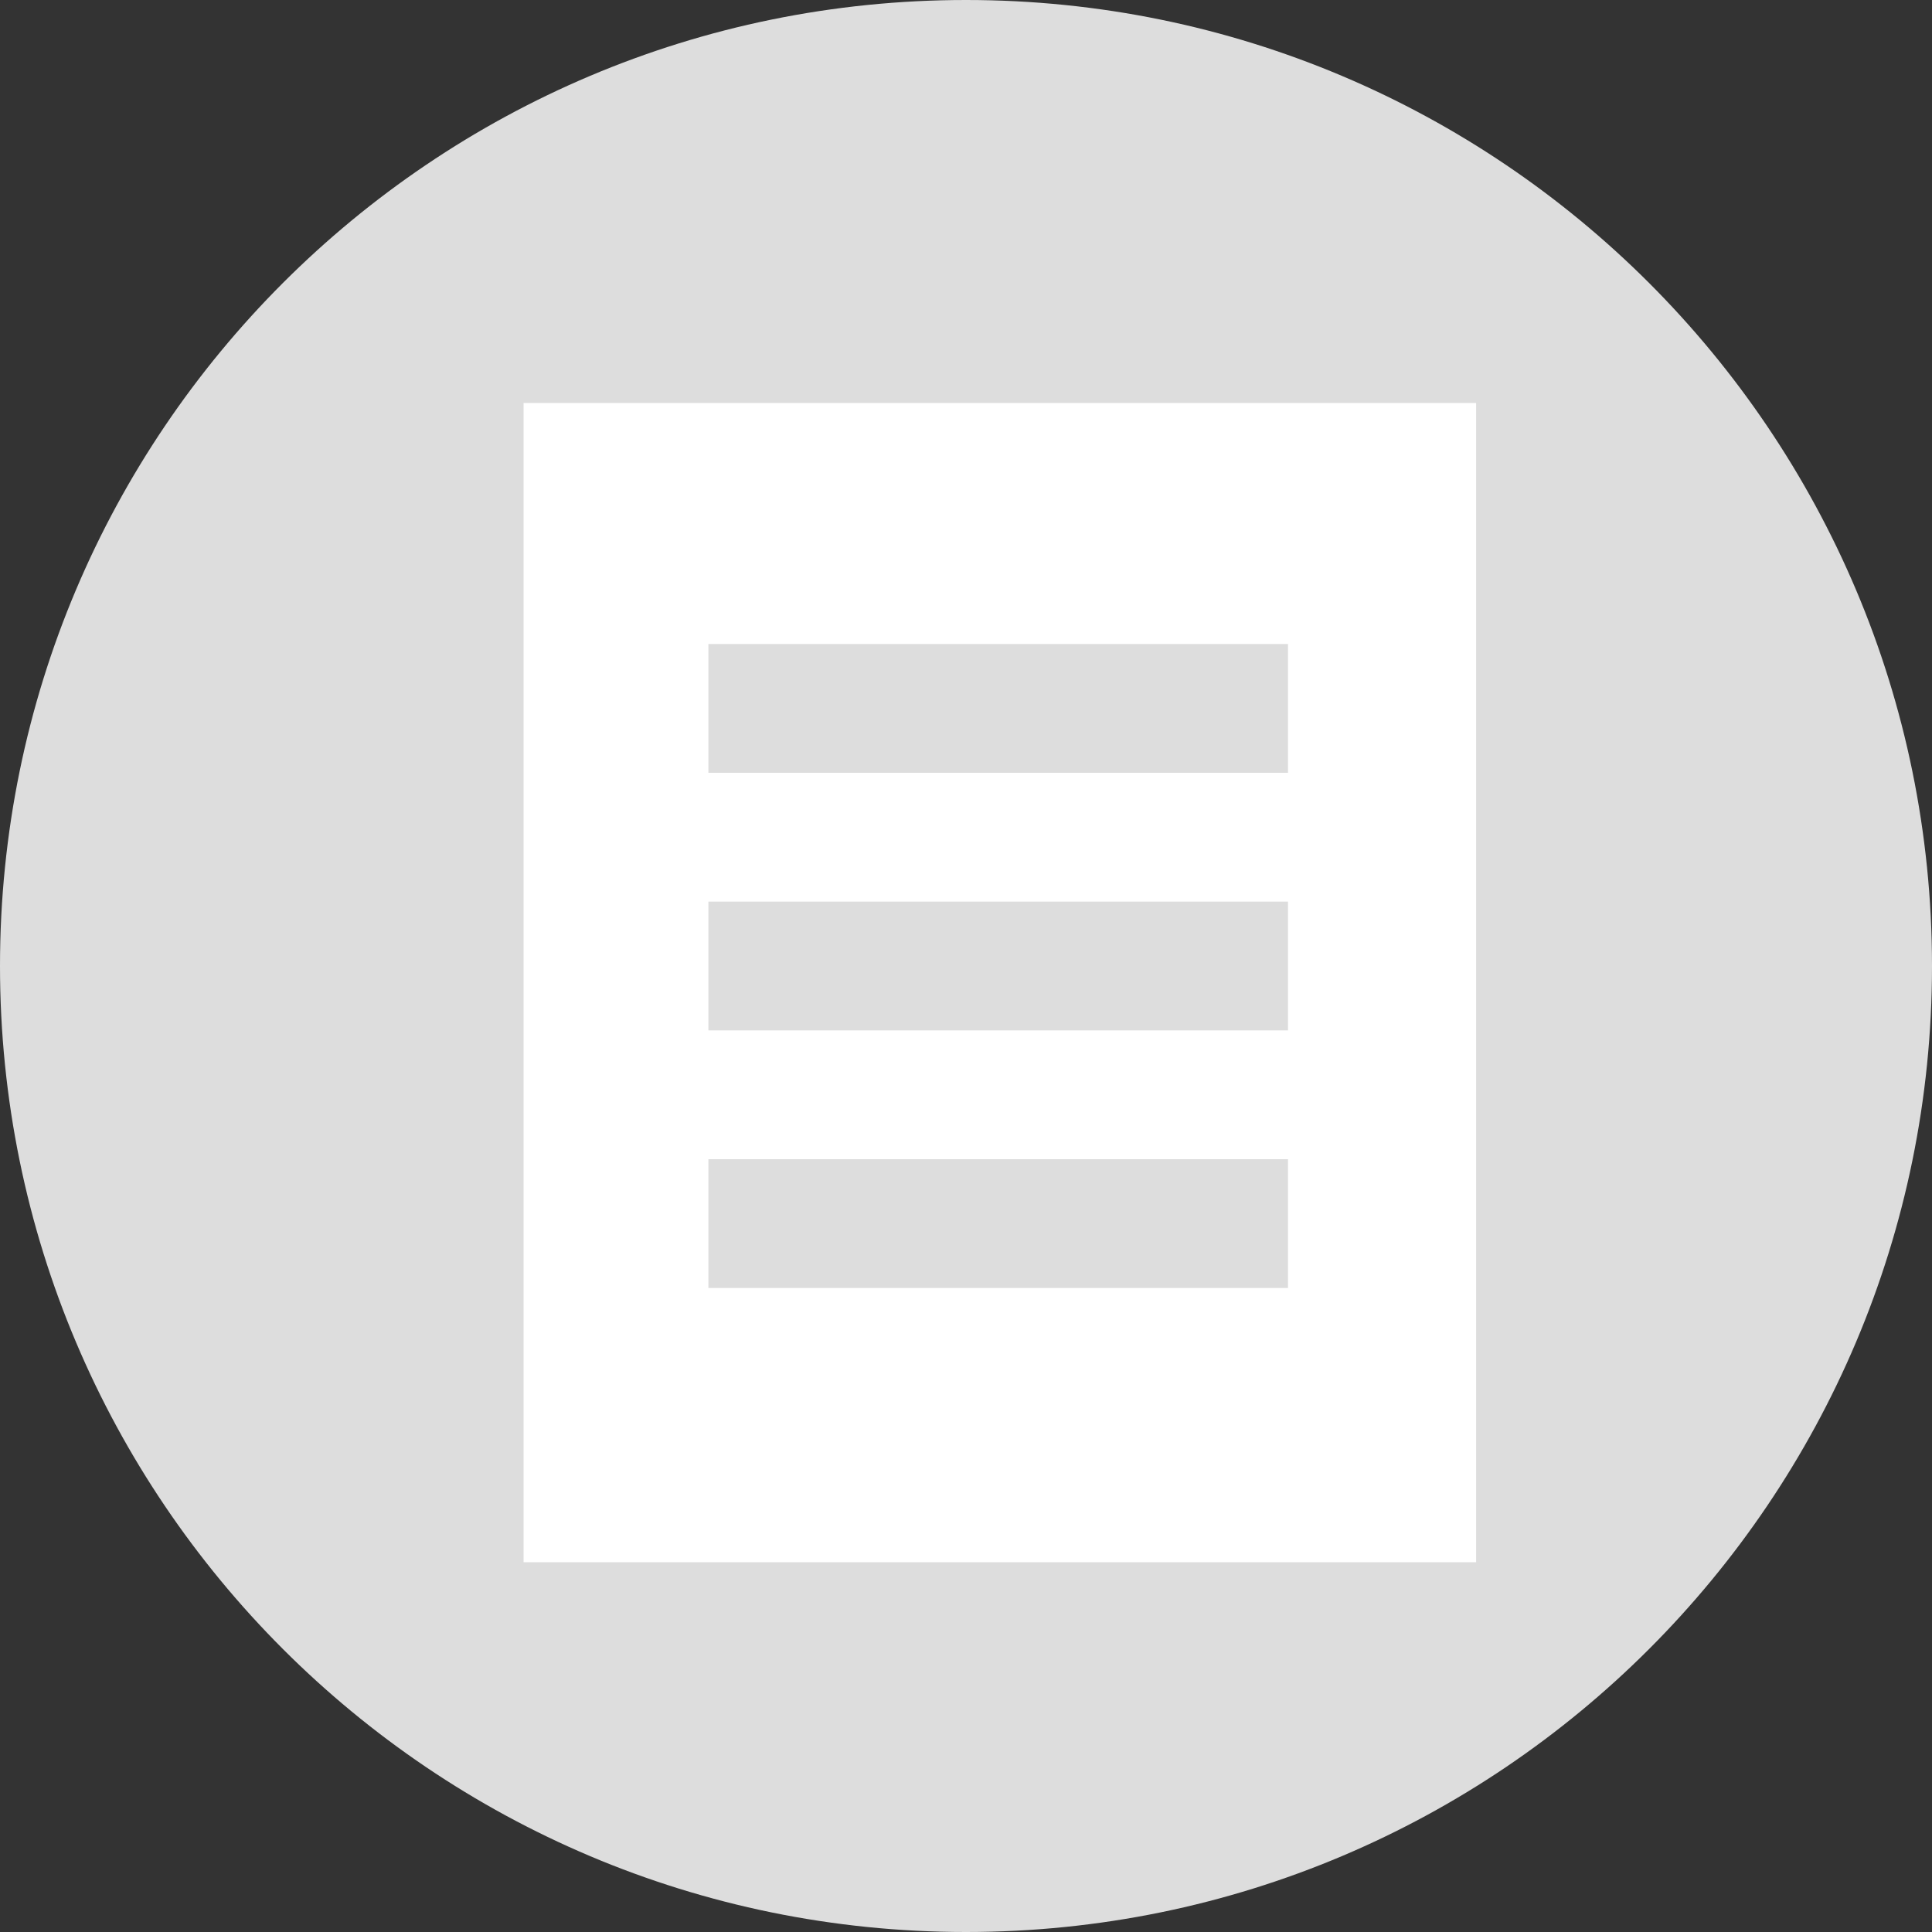 <?xml version="1.0" encoding="UTF-8" standalone="no"?>
<svg width="30px" height="30px" viewBox="0 0 30 30" version="1.1" xmlns="http://www.w3.org/2000/svg" xmlns:xlink="http://www.w3.org/1999/xlink" xmlns:sketch="http://www.bohemiancoding.com/sketch/ns">
    <rect x="0" y="0" width="30" height="30" fill="#333333" stroke="none"/>
    <!-- Generator: Sketch 3.3 (11970) - http://www.bohemiancoding.com/sketch -->
    <title>icon-qa-contract</title>
    <desc>Created with Sketch.</desc>
    <defs></defs>
    <g id="icons" stroke="none" stroke-width="1" fill="none" fill-rule="evenodd" sketch:type="MSPage">
        <g id="icon-qa-contract" sketch:type="MSLayerGroup">
            <path d="M15,30 C23.284,30 30,23.284 30,15 C30,6.716 23.284,0 15,0 C6.716,0 0,6.716 0,15 C0,23.284 6.716,30 15,30 Z" id="Oval-39" fill="#DDDDDD" sketch:type="MSShapeGroup"></path>
            <rect id="Rectangle-172" stroke="#FFFFFF" stroke-width="2" fill="#FFFFFF" sketch:type="MSShapeGroup" x="9.13" y="7.258" width="12.791" height="16"></rect>
            <rect id="Rectangle-215" fill="#DDDDDD" sketch:type="MSShapeGroup" x="11" y="10" width="9" height="2"></rect>
            <rect id="Rectangle-215-Copy" fill="#DDDDDD" sketch:type="MSShapeGroup" x="11" y="14" width="9" height="2"></rect>
            <rect id="Rectangle-215-Copy-2" fill="#DDDDDD" sketch:type="MSShapeGroup" x="11" y="18" width="9" height="2"></rect>
        </g>
    </g>
</svg>